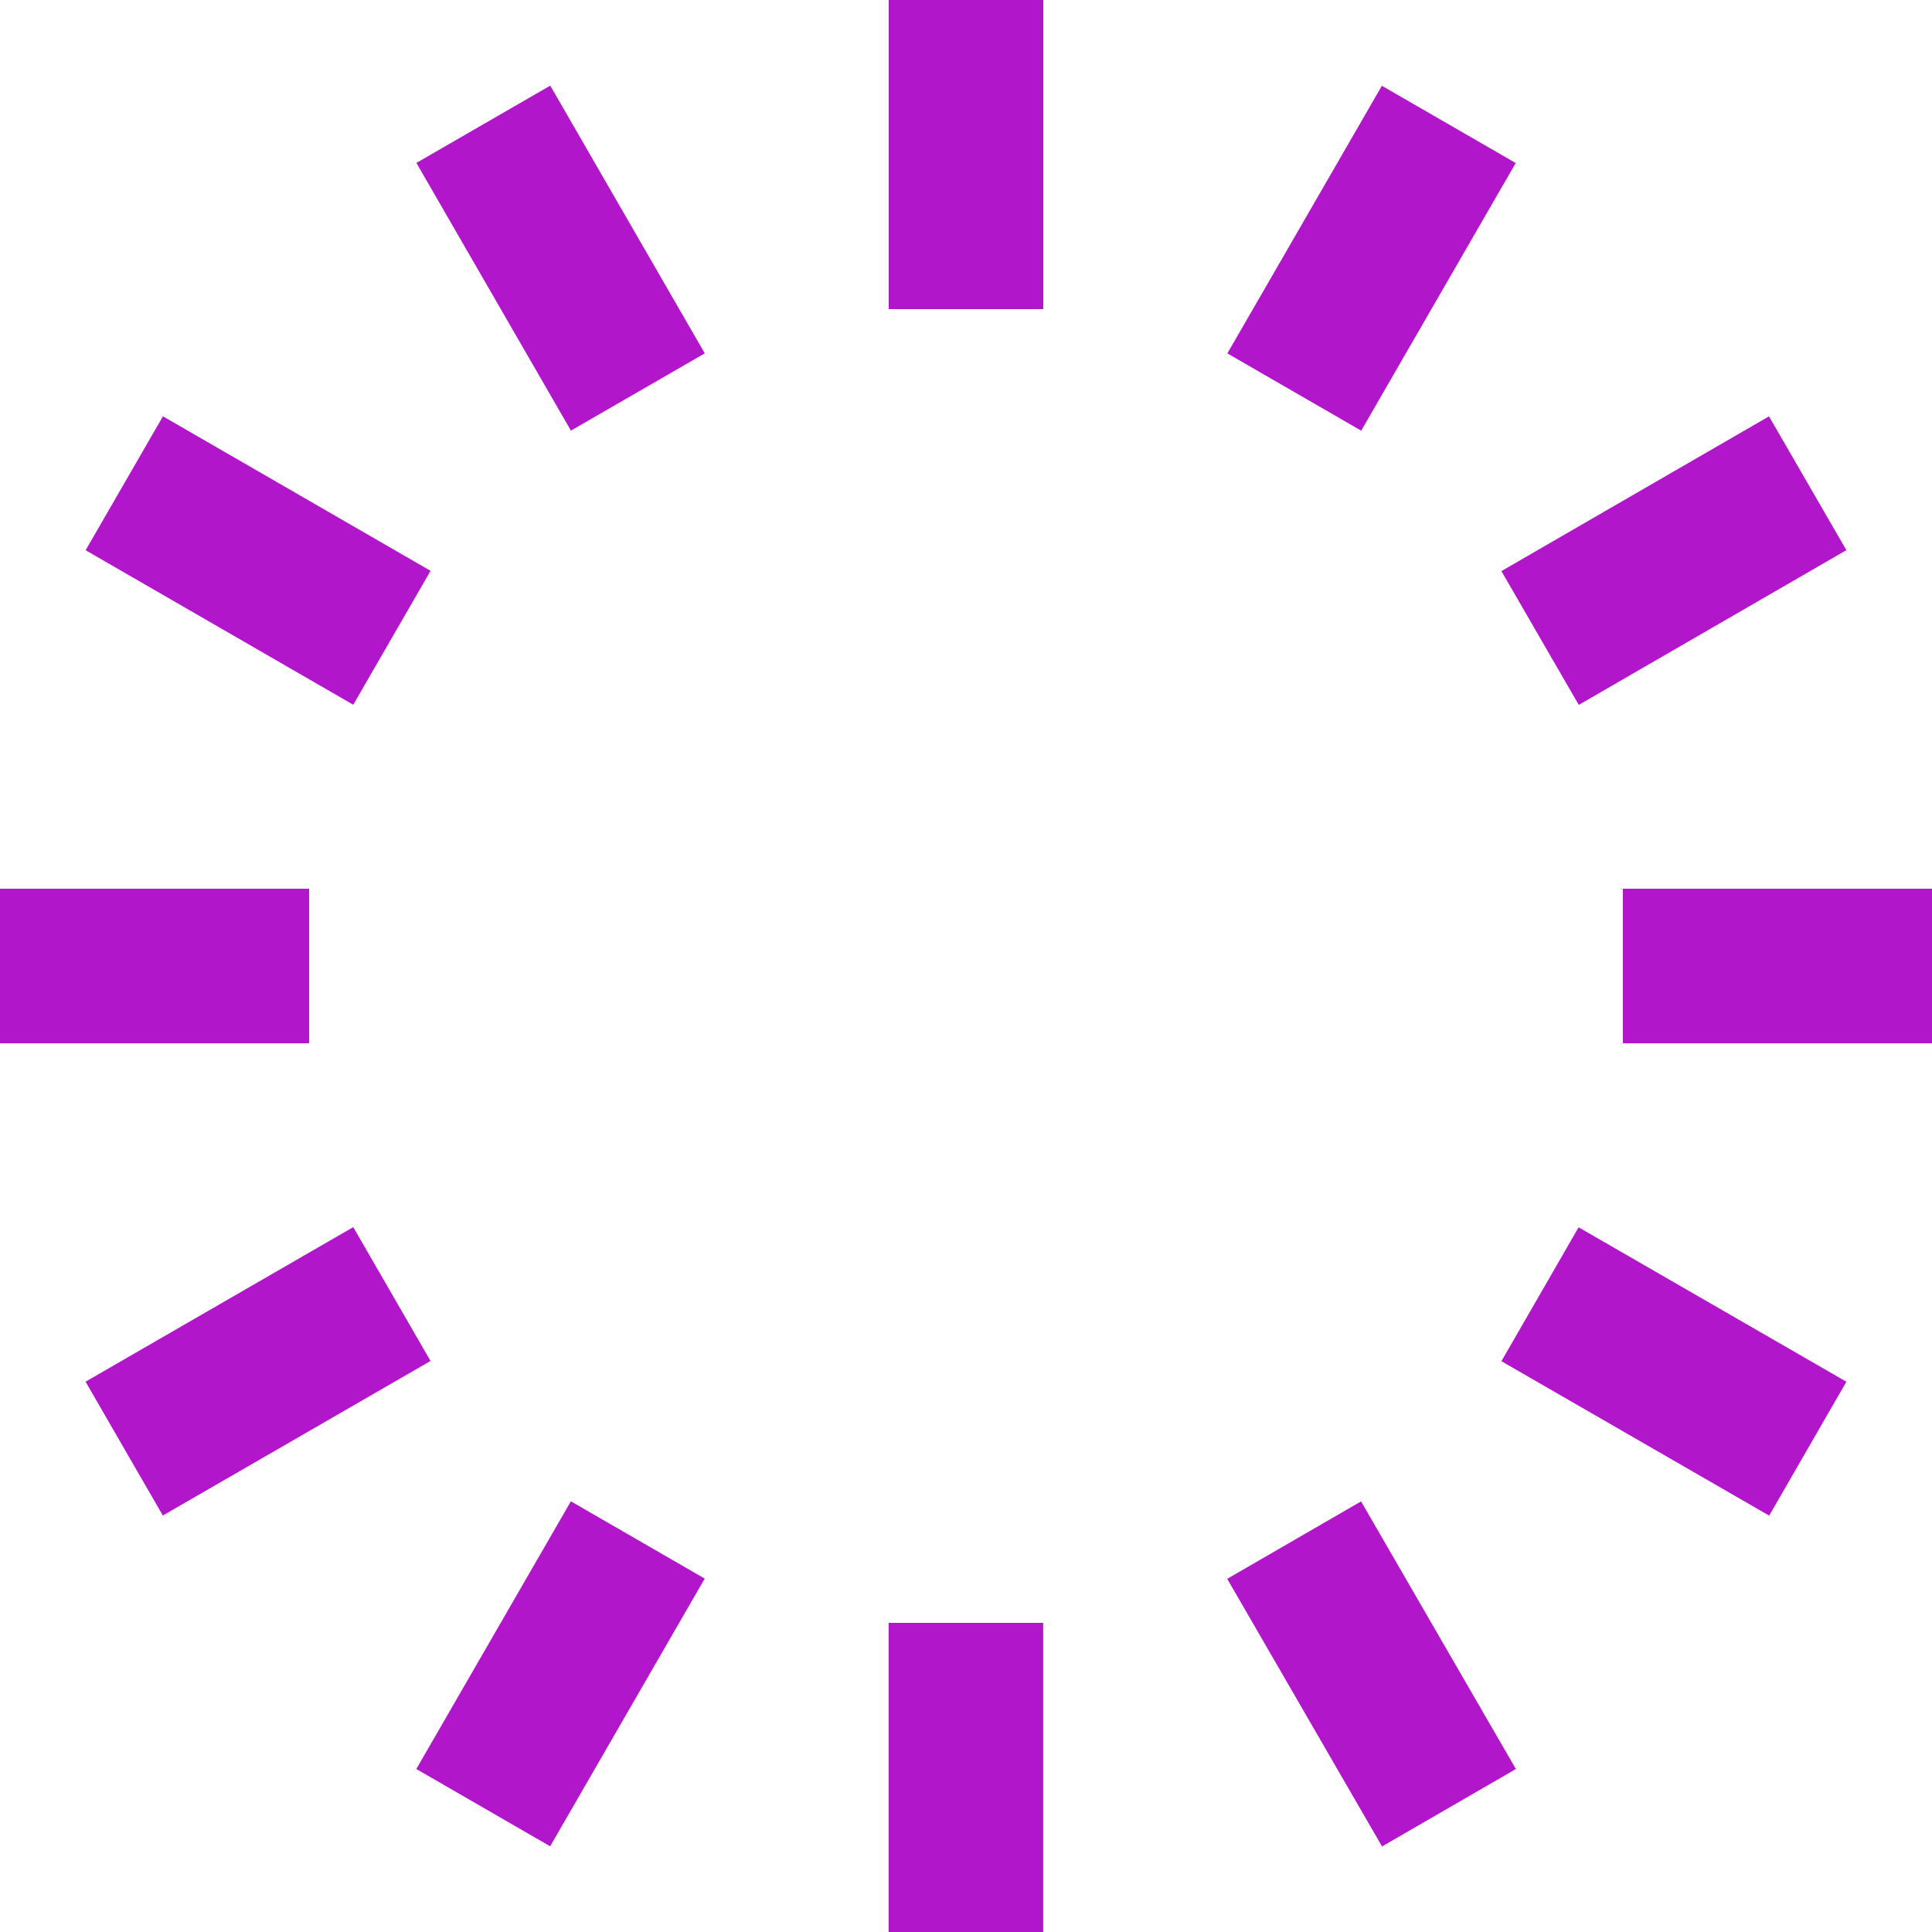 <svg xmlns="http://www.w3.org/2000/svg" width="25" height="25" viewBox="0 0 25 25"><g transform="translate(-503.998 -794.018)"><rect width="2" height="4" transform="translate(515.498 794.018)" fill="#b216cb"/><rect width="2" height="4" transform="translate(509.386 796.126) rotate(-29.995)" fill="#b216cb"/><rect width="2.001" height="3.999" transform="matrix(0.5, -0.866, 0.866, 0.5, 505.106, 801.138)" fill="#b216cb"/><rect width="4" height="2" transform="translate(503.998 805.518)" fill="#b216cb"/><rect width="4" height="2" transform="matrix(0.866, -0.5, 0.5, 0.866, 505.105, 811.897)" fill="#b216cb"/><rect width="4" height="2" transform="translate(509.385 816.909) rotate(-59.998)" fill="#b216cb"/><rect width="2" height="4" transform="translate(515.497 815.018)" fill="#b216cb"/><rect width="2" height="3.999" transform="matrix(0.866, -0.501, 0.501, 0.866, 519.878, 814.448)" fill="#b216cb"/><rect width="2" height="4" transform="translate(523.426 811.632) rotate(-60.029)" fill="#b216cb"/><rect width="4" height="2" transform="translate(524.998 805.518)" fill="#b216cb"/><rect width="4" height="2" transform="translate(523.426 801.408) rotate(-30.04)" fill="#b216cb"/><rect width="3.999" height="2" transform="matrix(0.5, -0.866, 0.866, 0.5, 519.88, 798.591)" fill="#b216cb"/></g></svg>